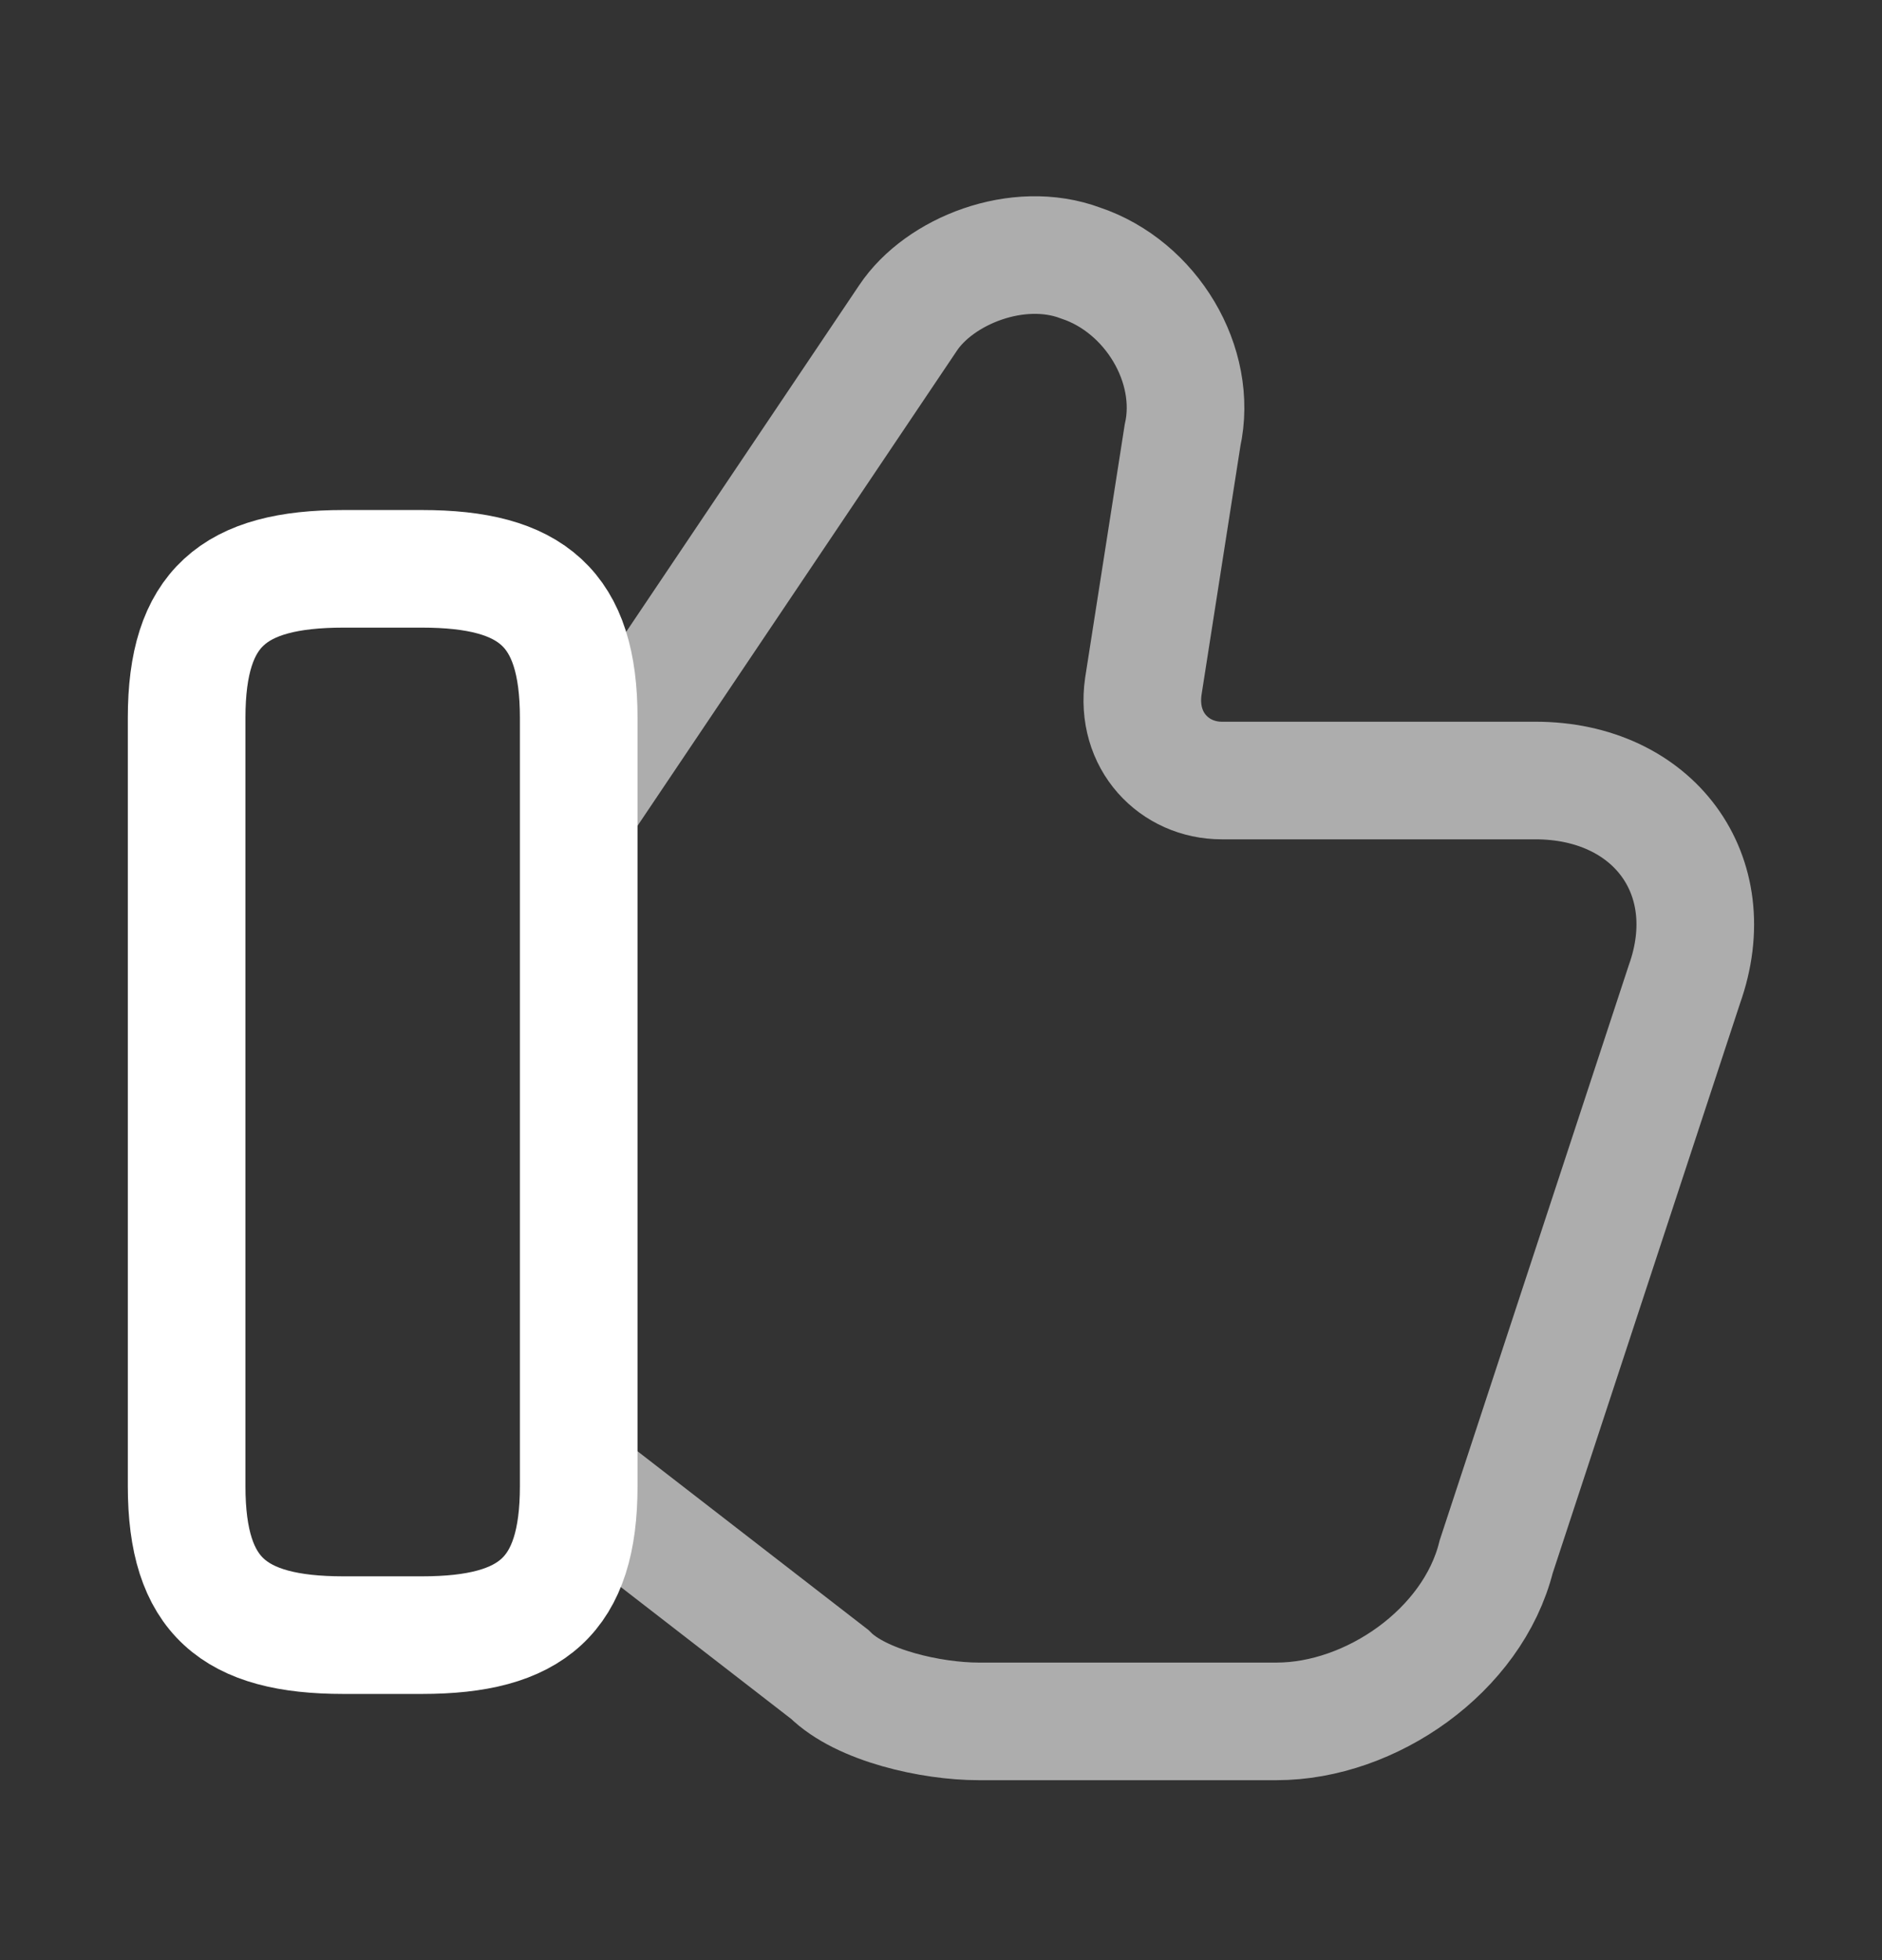 <svg width="24" height="25" viewBox="0 0 24 25" fill="none" xmlns="http://www.w3.org/2000/svg">
<rect x="0" y="0" width="24" height="25" fill="#333333" stroke="none"/>
<path opacity="0.6" d="M7.48 18.955L10.58 21.355C10.98 21.755 11.88 21.955 12.48 21.955H16.28C17.48 21.955 18.78 21.055 19.08 19.855L21.48 12.555C21.98 11.155 21.08 9.955 19.58 9.955H15.58C14.98 9.955 14.48 9.455 14.58 8.755L15.08 5.555C15.28 4.655 14.68 3.655 13.78 3.355C12.98 3.055 11.98 3.455 11.58 4.055L7.48 10.155" stroke="white" stroke-width="1.5" stroke-miterlimit="10"/>
<path d="M2.38 18.955V9.155C2.38 7.755 2.98 7.255 4.38 7.255H5.38C6.78 7.255 7.38 7.755 7.38 9.155V18.955C7.38 20.355 6.78 20.855 5.38 20.855H4.38C2.98 20.855 2.38 20.355 2.38 18.955Z" stroke="white" stroke-width="1.5" stroke-linecap="round" stroke-linejoin="round"/>
</svg>
